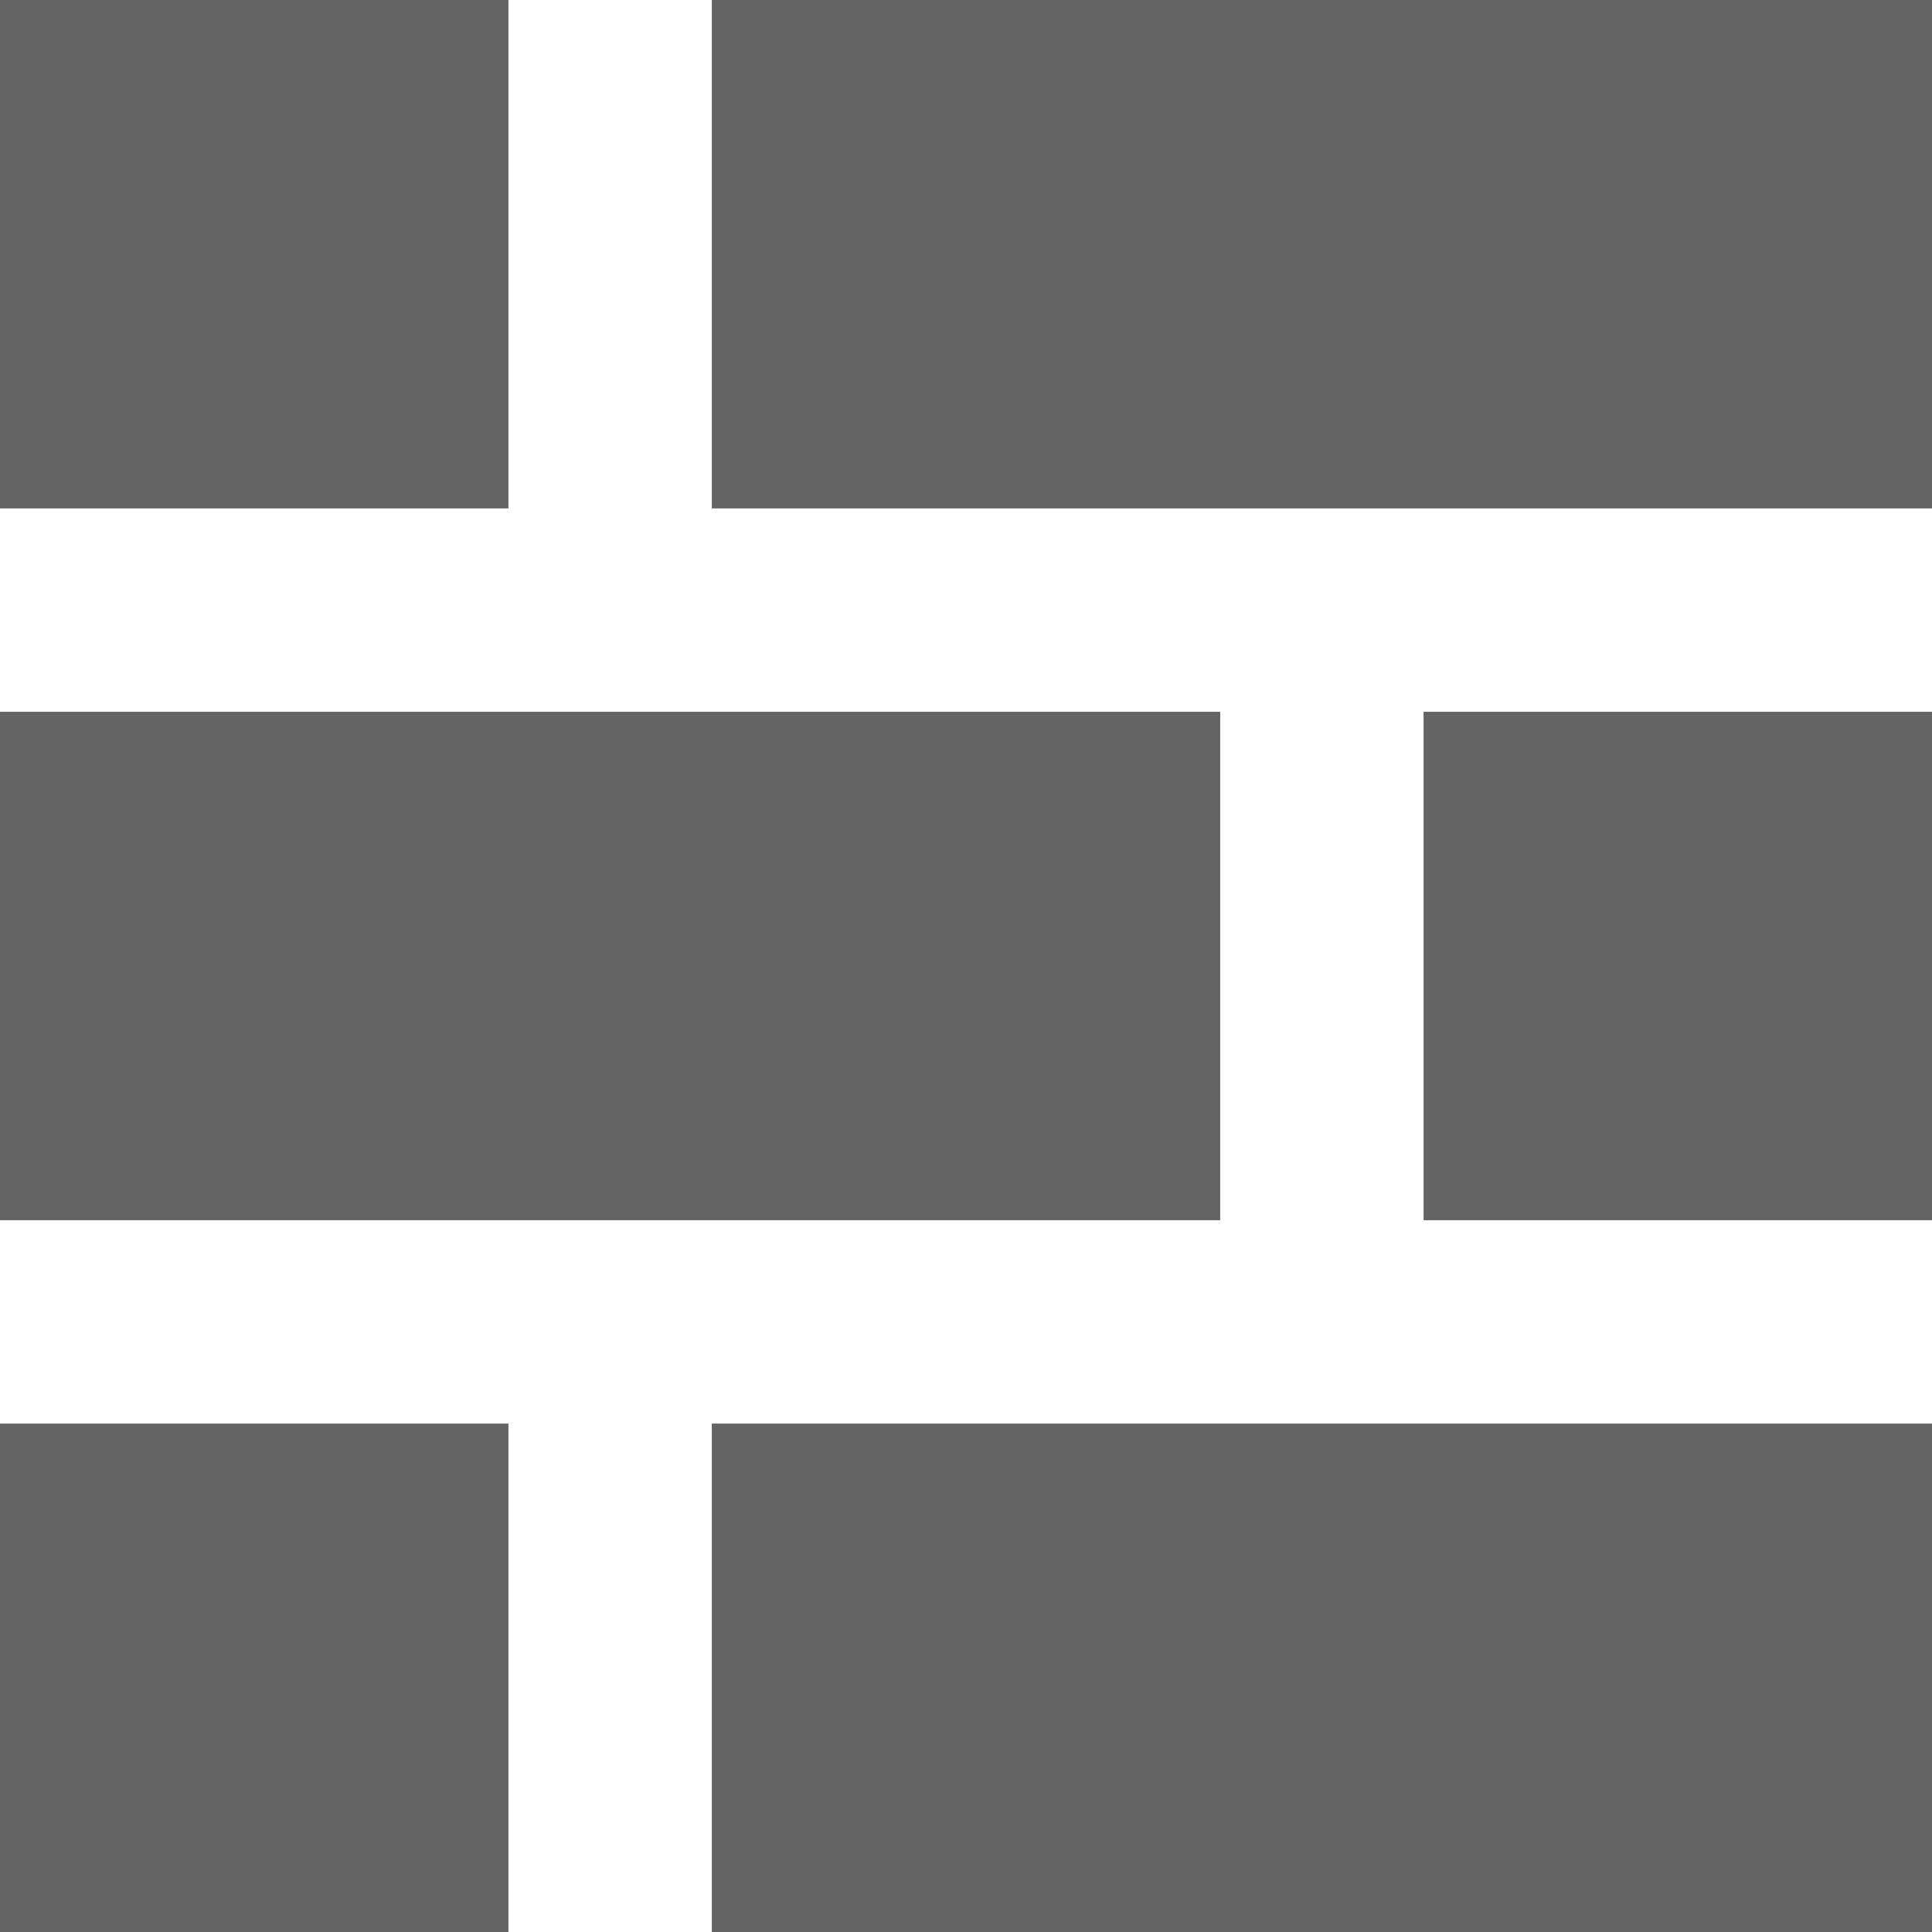 <?xml version="1.0" encoding="UTF-8"?>
<svg width="19px" height="19px" viewBox="0 0 19 19" version="1.1" xmlns="http://www.w3.org/2000/svg" xmlns:xlink="http://www.w3.org/1999/xlink">
    <!-- Generator: Sketch 51.2 (57519) - http://www.bohemiancoding.com/sketch -->
    <title>Group</title>
    <desc>Created with Sketch.</desc>
    <defs></defs>
    <g id="Page-1" stroke="none" stroke-width="1" fill="none" fill-rule="evenodd">
        <g id="Take-a-rest-2" transform="translate(-1366, -90)" fill="#646464">
            <g id="Group" transform="translate(1366, 90)">
                <rect id="Rectangle-8" x="0" y="0" width="5" height="5"></rect>
                <polygon id="Rectangle-8-Copy" points="7 0 19 0 19 5 7 5"></polygon>
                <rect id="Rectangle-8-Copy-4" x="0" y="7" width="12" height="5"></rect>
                <rect id="Rectangle-8-Copy-5" x="14" y="7" width="5" height="5"></rect>
                <rect id="Rectangle-8-Copy-8" x="0" y="14" width="5" height="5"></rect>
                <rect id="Rectangle-8-Copy-6" x="7" y="14" width="12" height="5"></rect>
            </g>
        </g>
    </g>
</svg>